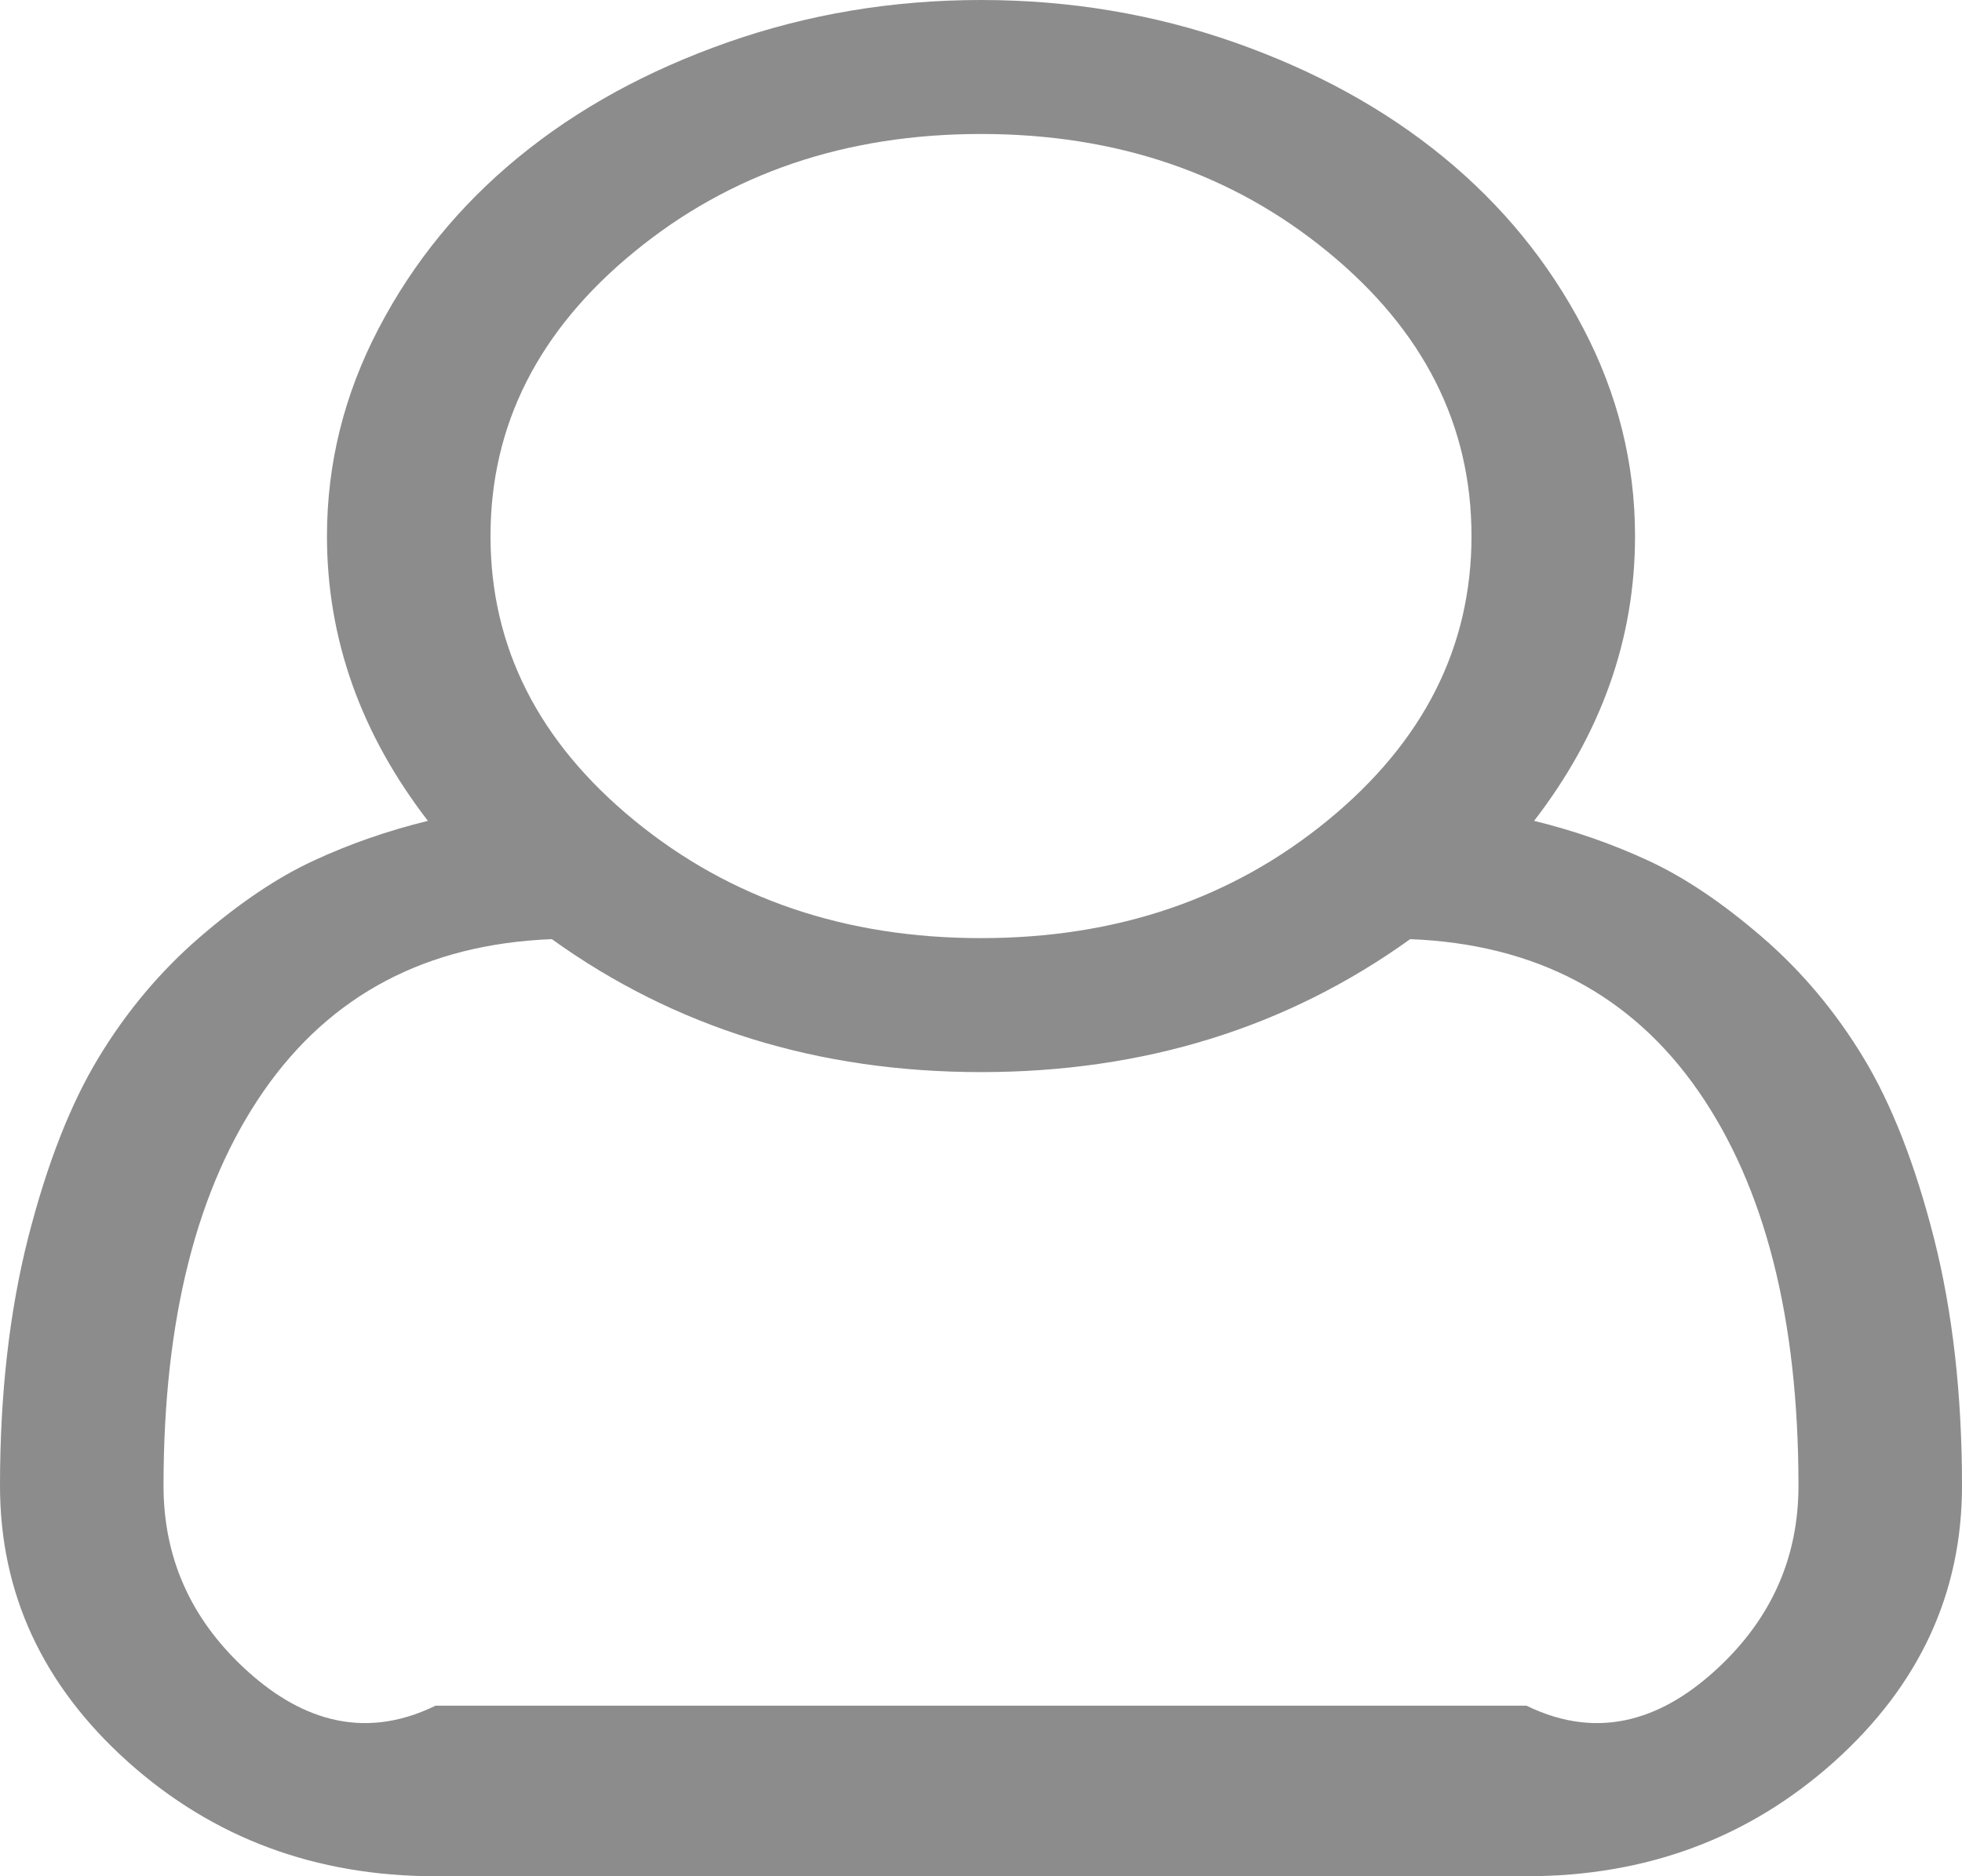 ﻿<?xml version="1.0" encoding="utf-8"?>
<svg version="1.1" xmlns:xlink="http://www.w3.org/1999/xlink" width="23px" height="22px" xmlns="http://www.w3.org/2000/svg">
  <g transform="matrix(1 0 0 1 -1315 -35 )">
    <path d="M 19.167 6.286  C 19.167 7.489  18.772 8.602  17.984 9.625  C 18.453 9.74  18.9 9.895  19.324 10.092  C 19.748 10.288  20.192 10.587  20.657 10.988  C 21.121 11.389  21.518 11.861  21.847 12.406  C 22.176 12.95  22.451 13.654  22.671 14.517  C 22.89 15.381  23 16.349  23 17.421  C 23 18.681  22.501 19.759  21.503 20.656  C 20.504 21.552  19.301 22  17.894 22  L 5.106 22  C 3.699 22  2.496 21.552  1.497 20.656  C 0.499 19.759  0 18.681  0 17.421  C 0 16.349  0.11 15.381  0.329 14.517  C 0.549 13.654  0.824 12.95  1.153 12.406  C 1.482 11.861  1.879 11.389  2.343 10.988  C 2.808 10.587  3.252 10.288  3.676 10.092  C 4.1 9.895  4.547 9.74  5.016 9.625  C 4.228 8.602  3.833 7.489  3.833 6.286  C 3.833 5.435  4.035 4.622  4.44 3.849  C 4.844 3.075  5.391 2.406  6.079 1.842  C 6.768 1.277  7.584 0.829  8.528 0.497  C 9.471 0.166  10.462 0  11.5 0  C 12.538 0  13.529 0.166  14.472 0.497  C 15.416 0.829  16.232 1.277  16.921 1.842  C 17.609 2.406  18.156 3.075  18.56 3.849  C 18.965 4.622  19.167 5.435  19.167 6.286  Z M 15.565 2.953  C 14.442 2.032  13.087 1.571  11.5 1.571  C 9.913 1.571  8.558 2.032  7.435 2.953  C 6.312 3.873  5.75 4.984  5.75 6.286  C 5.75 7.587  6.312 8.698  7.435 9.619  C 8.558 10.54  9.913 11  11.5 11  C 13.087 11  14.442 10.54  15.565 9.619  C 16.688 8.698  17.25 7.587  17.25 6.286  C 17.25 4.984  16.688 3.873  15.565 2.953  Z M 5.106 20  L 17.894 20  C 18.772 20.429  19.524 20.136  20.147 19.551  C 20.771 18.966  21.083 18.256  21.083 17.421  C 21.083 15.465  20.692 13.922  19.908 12.792  C 19.124 11.663  17.999 11.07  16.531 11.012  C 15.084 12.052  13.407 12.571  11.5 12.571  C 9.593 12.571  7.916 12.052  6.469 11.012  C 5.001 11.07  3.876 11.663  3.092 12.792  C 2.308 13.922  1.917 15.465  1.917 17.421  C 1.917 18.256  2.229 18.966  2.853 19.551  C 3.476 20.136  4.228 20.429  5.106 20  Z " fill-rule="nonzero" fill="#8c8c8c" stroke="none" transform="matrix(1 0 0 1 1315 35 )" />
  </g>
</svg>